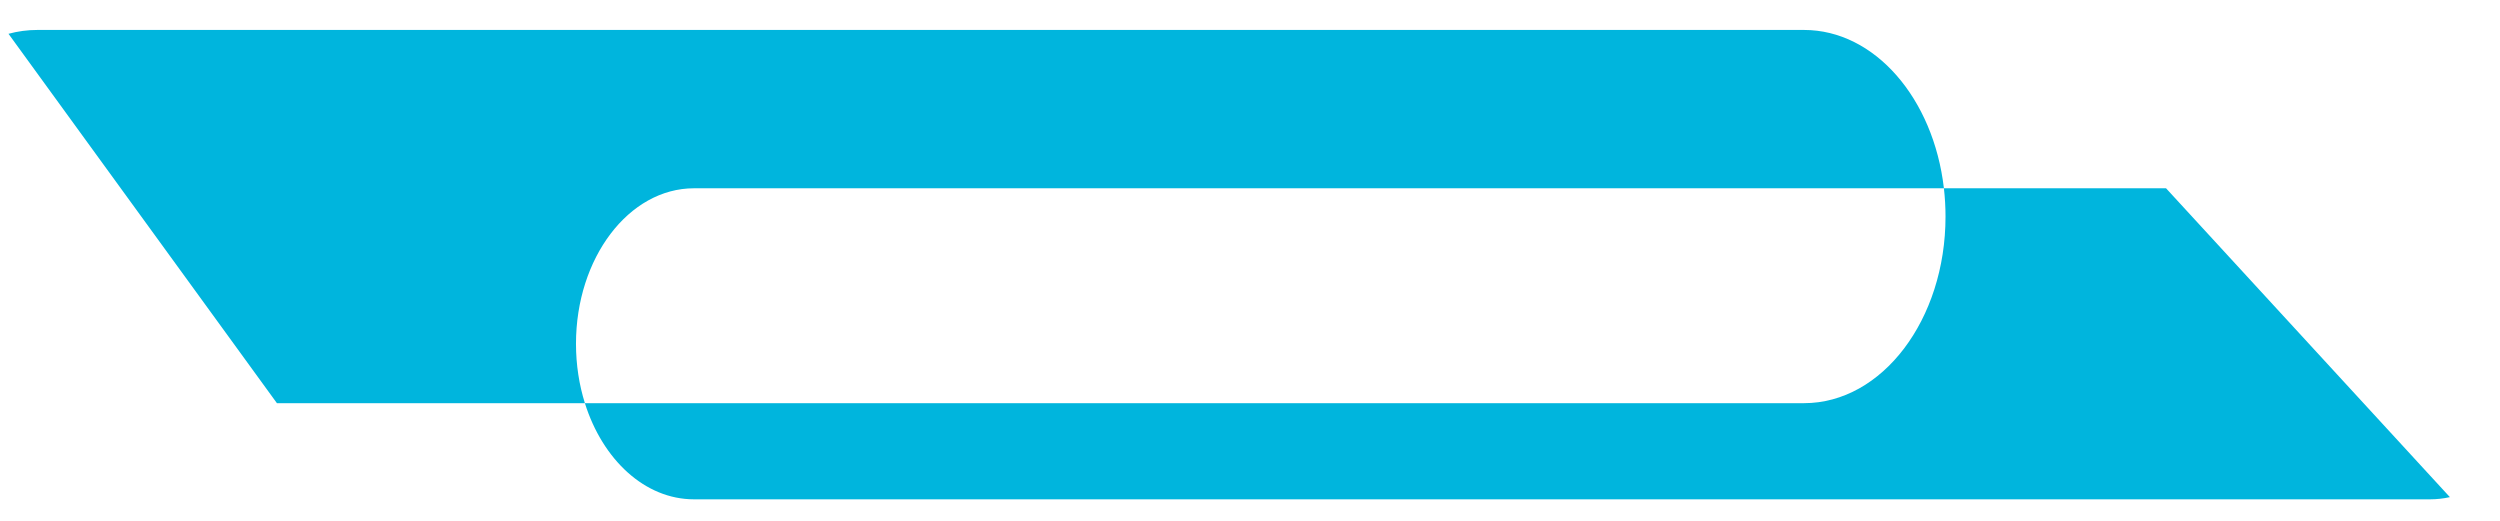 <svg width="48" height="10" viewBox="0 0 48 10" fill="none" xmlns="http://www.w3.org/2000/svg">
<path fill-rule="evenodd" clip-rule="evenodd" d="M5.317 7.741H11.23C11.57 8.824 12.38 9.587 13.325 9.587H46.658C46.788 9.587 46.914 9.572 47.038 9.545L41.588 3.615H37.323C37.124 1.894 35.997 0.575 34.636 0.575H0.718C0.528 0.575 0.342 0.6 0.163 0.649L5.317 7.741ZM37.323 3.615C37.343 3.792 37.354 3.973 37.354 4.158C37.354 6.137 36.137 7.741 34.636 7.741H11.23C11.12 7.39 11.059 7.005 11.059 6.601C11.059 4.952 12.074 3.615 13.325 3.615H37.323Z" fill="#00B5DD"/>
</svg>
